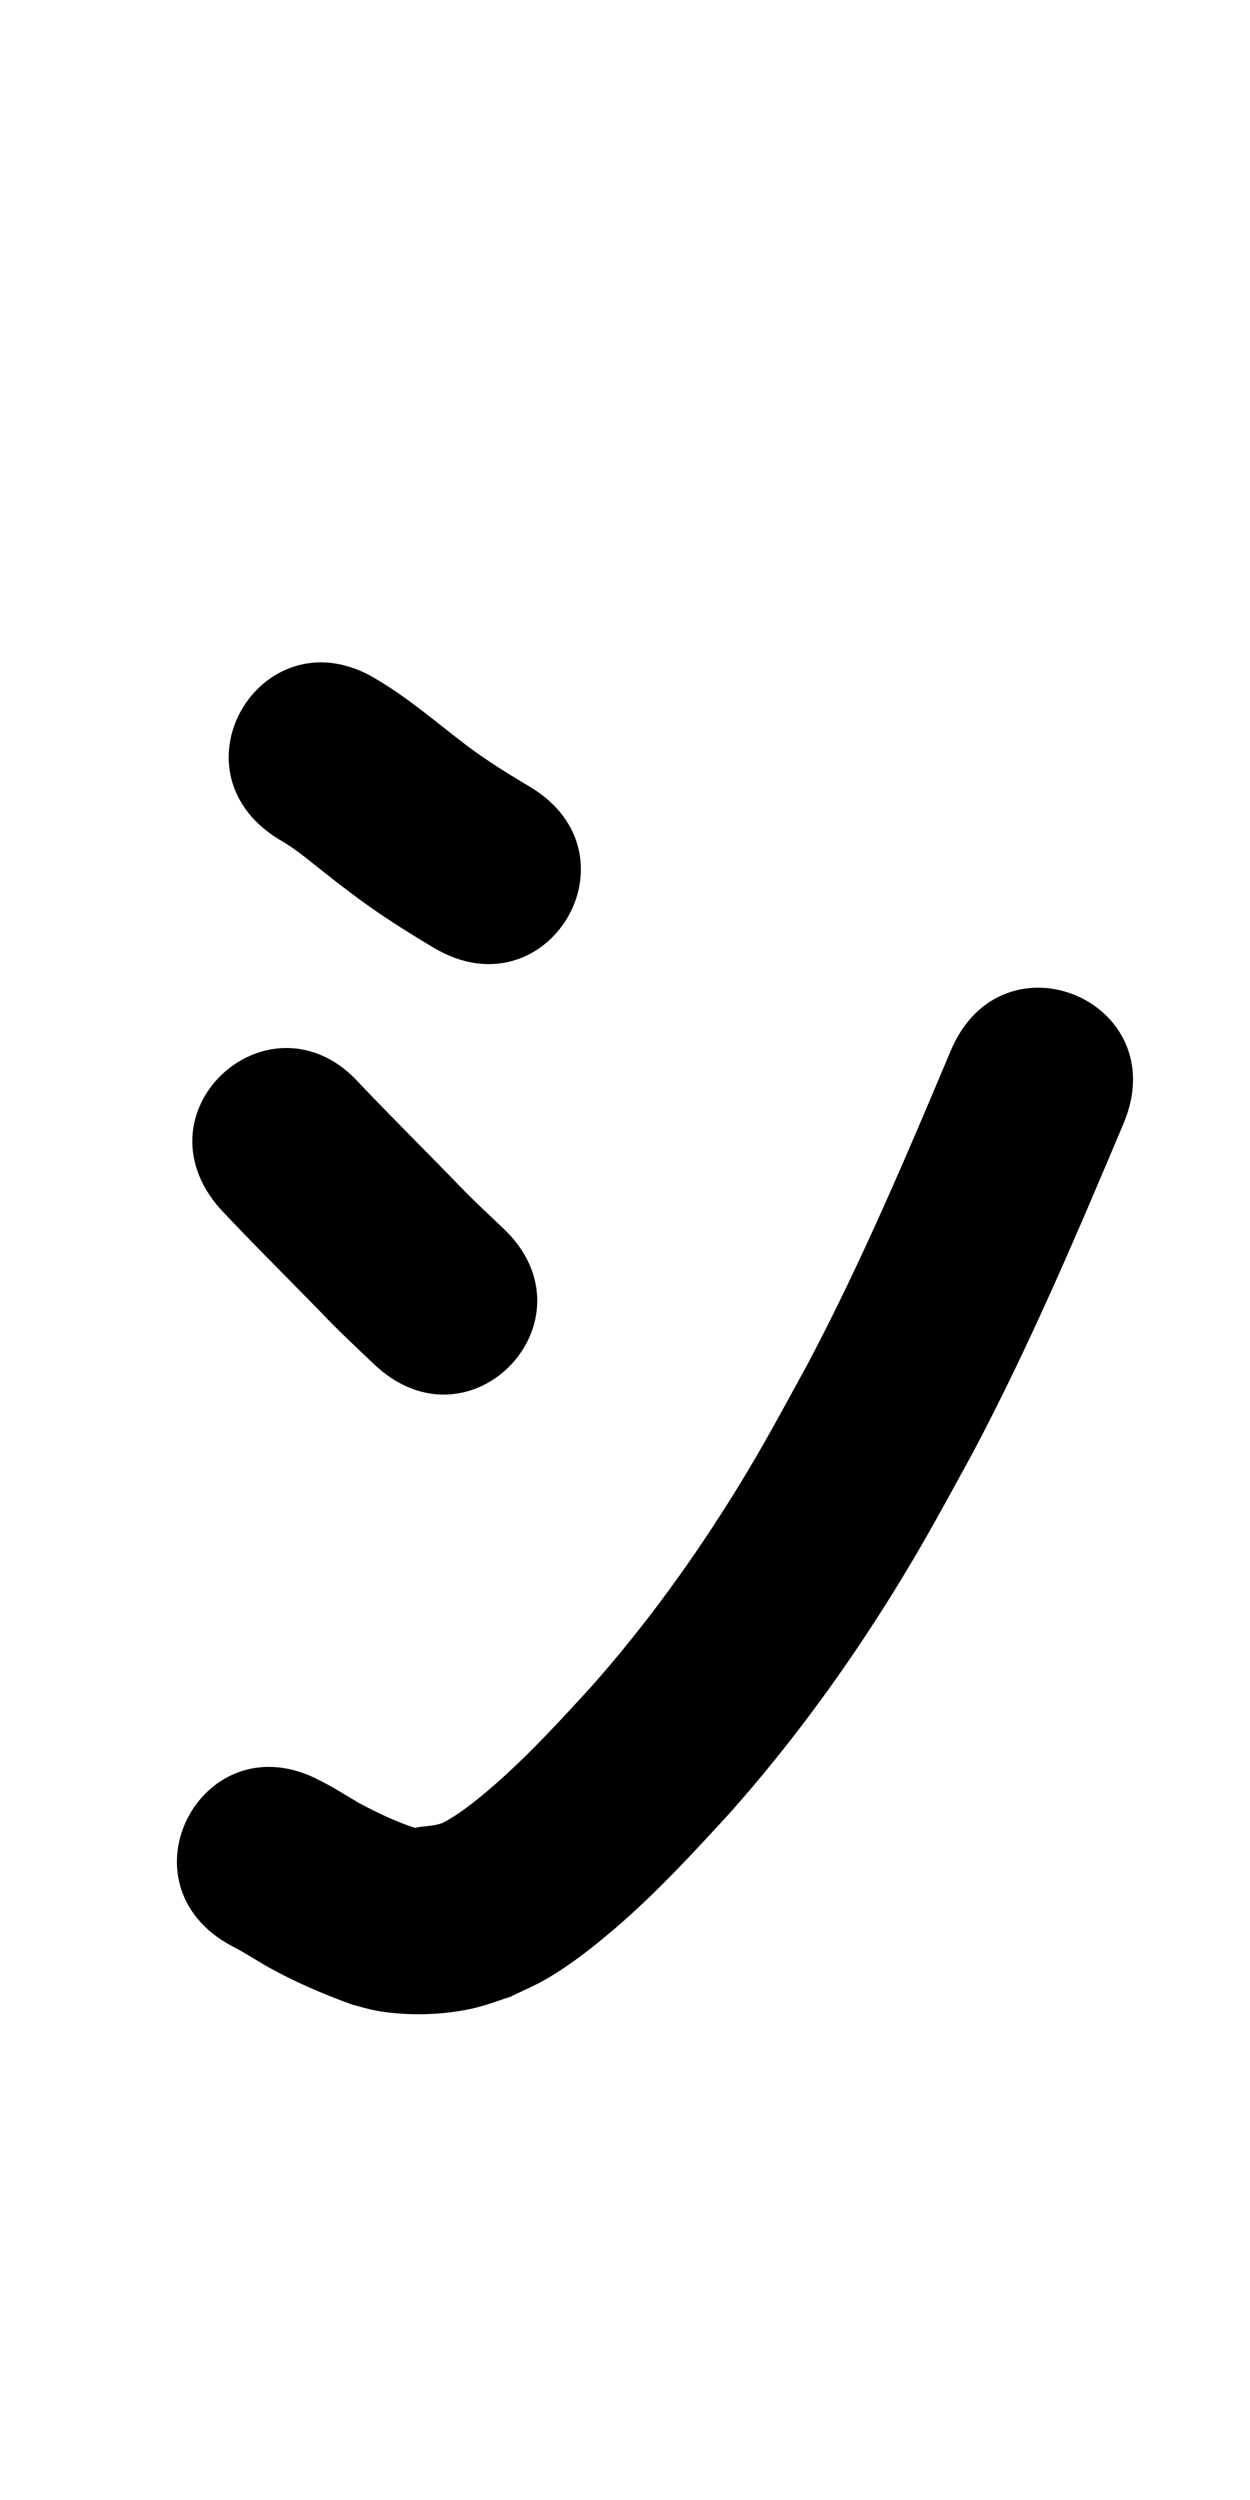 <?xml version="1.0" ?>
<svg xmlns="http://www.w3.org/2000/svg" viewBox="0 0 500 1000">
<path d="m 111.411,335.646 c 5.902,3.274 11.072,7.607 16.336,11.782 6.908,5.479 6.276,4.942 13.477,10.437 10.289,7.767 21.2,14.626 32.256,21.232 45.536,27.184 83.98,-37.214 38.444,-64.398 v 0 c -8.631,-5.147 -17.183,-10.437 -25.229,-16.478 -11.807,-8.99 -23.068,-18.795 -35.87,-26.384 -45.12,-27.869 -84.533,35.94 -39.413,63.809 z"/>
<path d="m 87.939,483.378 c 12.786,13.68 26.117,26.843 39.19,40.249 7.255,7.688 14.954,14.933 22.632,22.192 38.555,36.415 90.053,-18.11 51.498,-54.525 v 0 c -6.937,-6.545 -13.9,-13.07 -20.432,-20.027 -12.151,-12.462 -24.49,-24.744 -36.5,-37.34 -34.967,-39.873 -91.355,9.578 -56.388,49.451 z"/>
<path d="m 92.838,778.475 c 4.489,2.25 8.694,5 13.017,7.545 11.241,6.414 23.158,11.562 35.326,15.924 3.061,0.765 6.08,1.726 9.183,2.295 12.592,2.309 28.084,1.88 40.5,-1.293 4.458,-1.139 8.77,-2.791 13.155,-4.186 4.746,-2.334 9.659,-4.356 14.238,-7.003 10.095,-5.835 19.525,-13.303 28.324,-20.882 16.326,-14.062 30.785,-29.805 45.324,-45.654 24.43,-27.469 46.21,-57.299 65.573,-88.538 12.71,-20.505 19.864,-34.157 31.518,-55.327 22.686,-42.796 41.654,-87.398 60.433,-131.998 20.571,-48.881 -48.556,-77.973 -69.128,-29.092 v 0 c -17.751,42.203 -35.657,84.417 -57.026,124.954 -10.167,18.512 -17.607,32.639 -28.643,50.531 -17.14,27.789 -36.381,54.382 -58.043,78.823 -12.119,13.266 -24.134,26.395 -37.594,38.33 -4.85,4.301 -10.121,8.661 -15.486,12.387 -1.391,0.966 -2.873,1.796 -4.309,2.693 -0.848,0.44 -1.646,0.993 -2.544,1.319 -3.468,1.26 -7.187,1.025 -10.726,1.841 -7.681,-2.52 -15.048,-6.049 -22.172,-9.843 -5.217,-3.033 -10.274,-6.351 -15.688,-9.036 -46.817,-24.913 -82.05,41.296 -35.233,66.209 z"/>
</svg>
